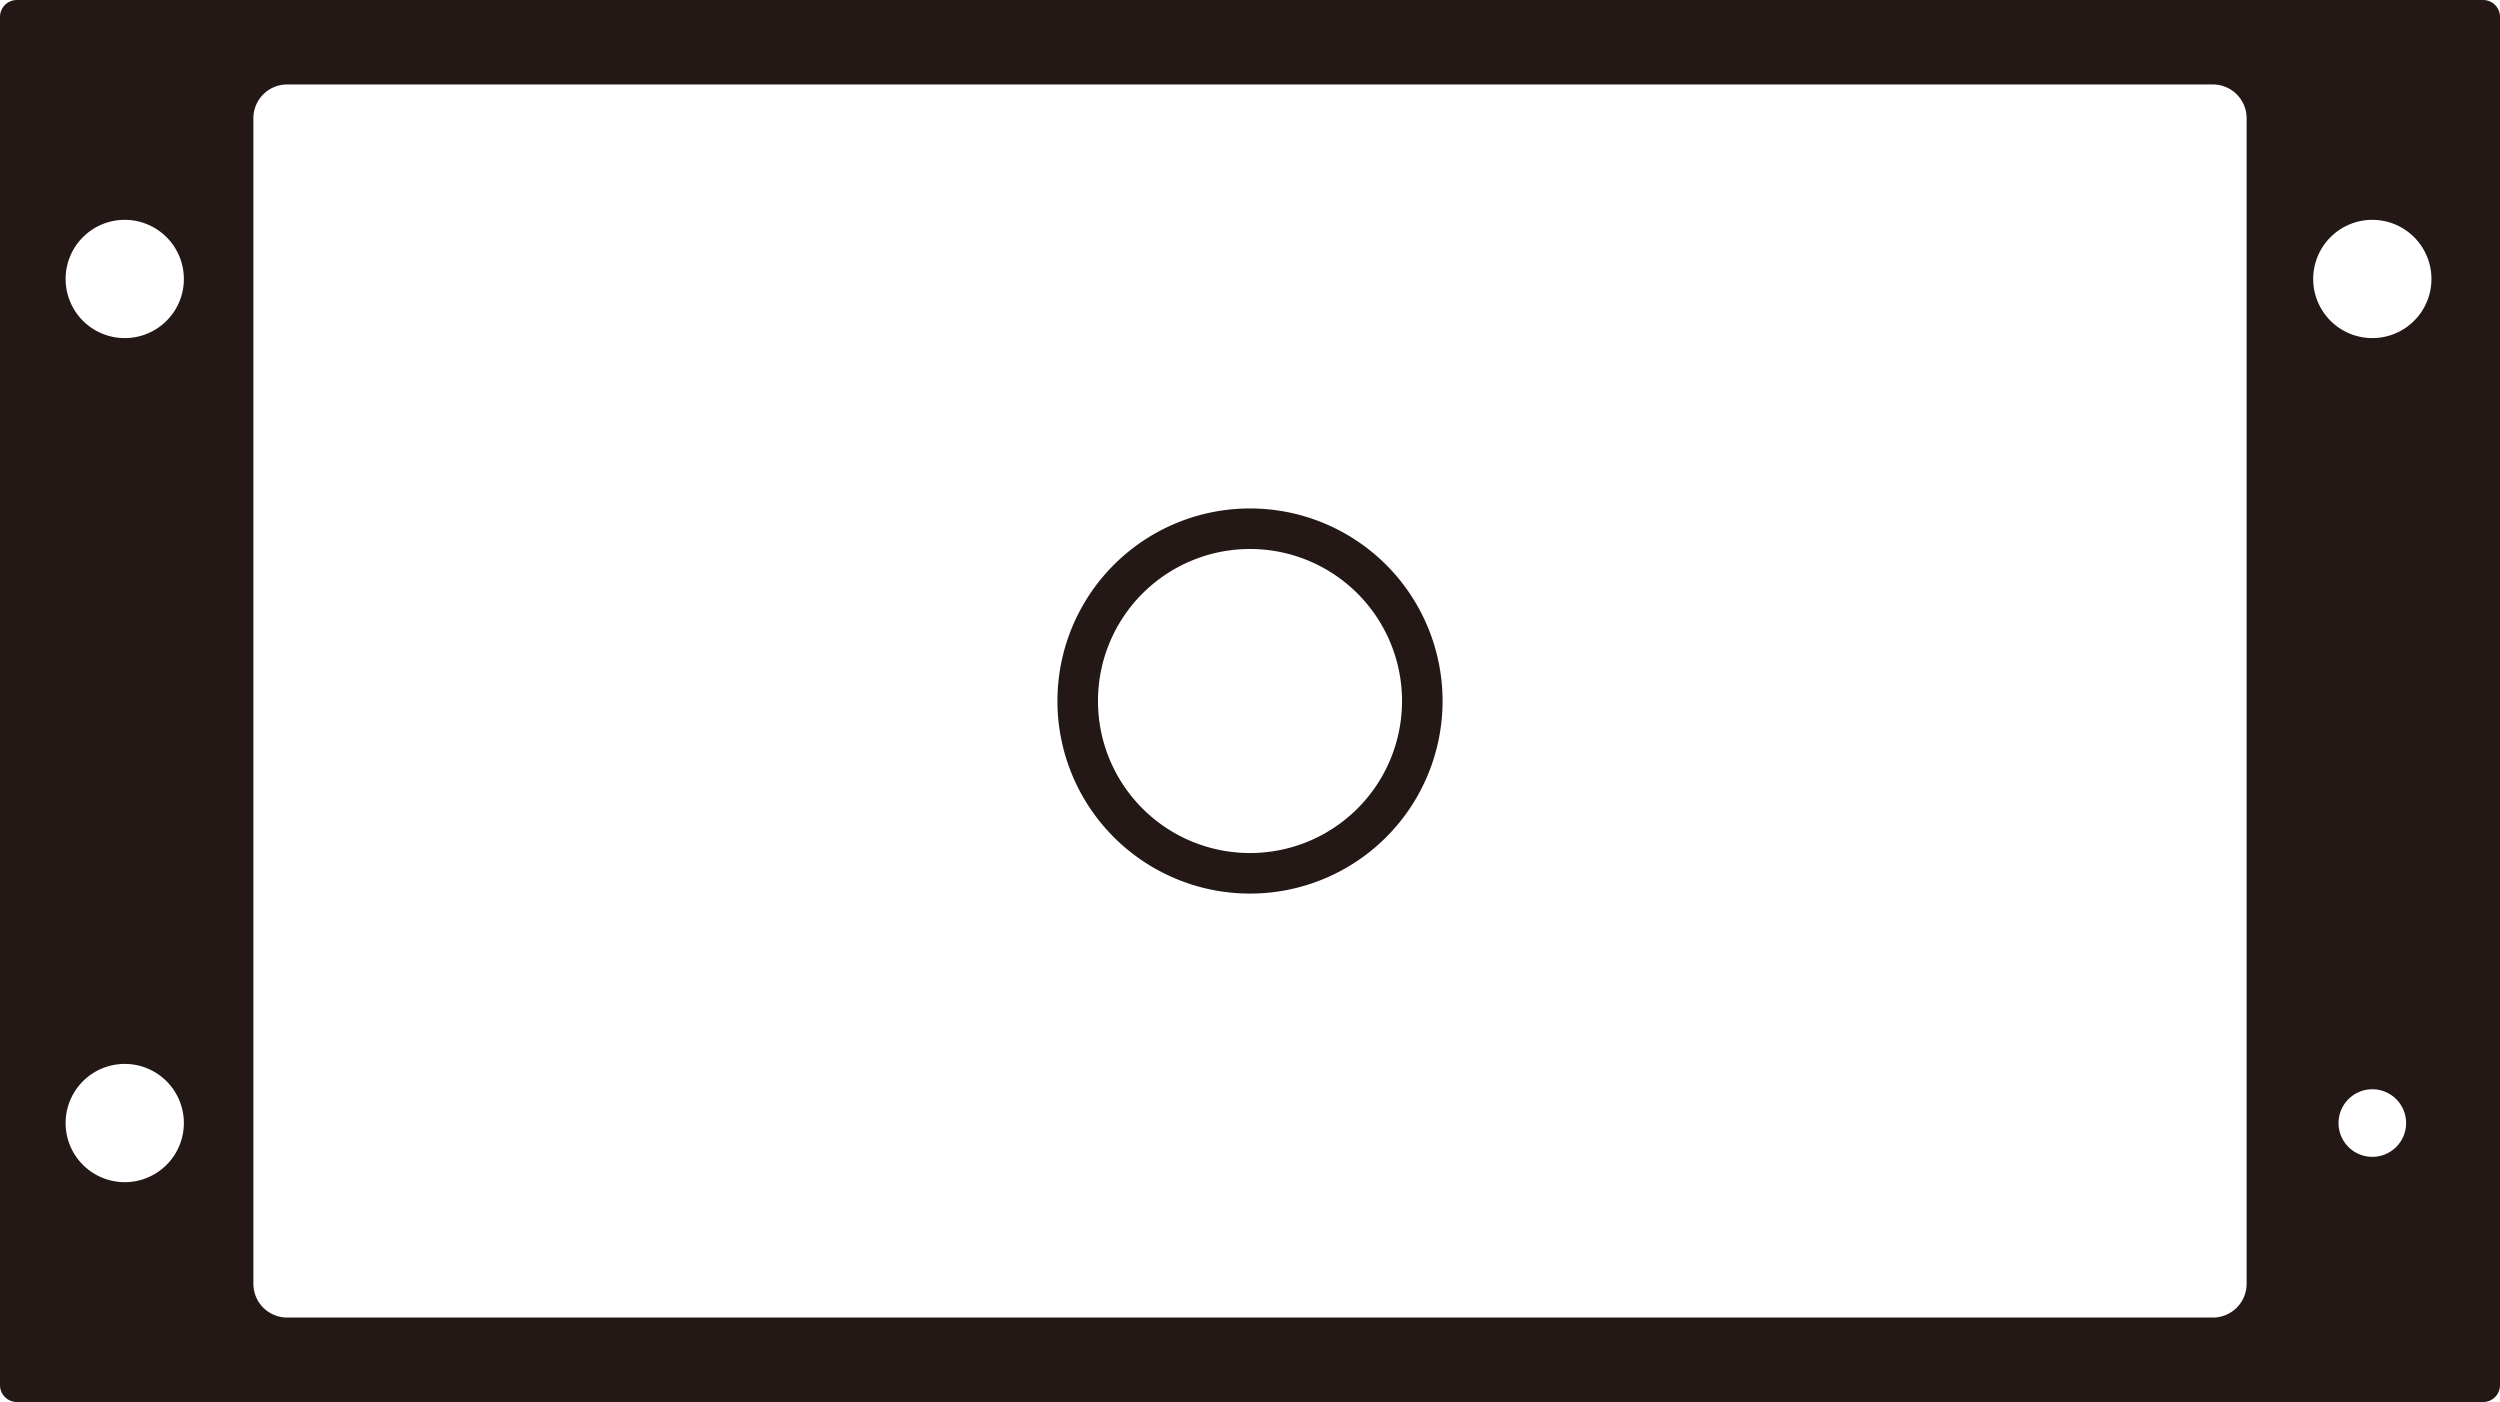 <svg id="图层_1" data-name="图层 1" xmlns="http://www.w3.org/2000/svg" viewBox="0 0 2097.638 1176.378"><defs><style>.cls-1{fill:#231815;}</style></defs><path class="cls-1" d="M1048.819,426.614a161.575,161.575,0,1,0,161.575,161.575A161.576,161.576,0,0,0,1048.819,426.614Zm0,289.134a127.559,127.559,0,1,1,127.559-127.559A127.559,127.559,0,0,1,1048.819,715.748Z"/><path class="cls-1" d="M2083.465,0H14.173A14.174,14.174,0,0,0,0,14.173V1162.205a14.174,14.174,0,0,0,14.173,14.173H2083.465a14.174,14.174,0,0,0,14.173-14.173V14.173A14.174,14.174,0,0,0,2083.465,0ZM104.665,991.911A49.607,49.607,0,1,1,154.271,942.3,49.606,49.606,0,0,1,104.665,991.911Zm0-708.231a49.607,49.607,0,1,1,49.606-49.606A49.606,49.606,0,0,1,104.665,283.68Zm1780.374,793.485a28.346,28.346,0,0,1-28.346,28.347H240.945a28.347,28.347,0,0,1-28.347-28.347V99.213a28.347,28.347,0,0,1,28.347-28.347H1856.693a28.346,28.346,0,0,1,28.346,28.347Zm105.472-106.514a28.347,28.347,0,1,1,28.347-28.347A28.346,28.346,0,0,1,1990.511,970.651Zm0-686.971a49.607,49.607,0,1,1,49.606-49.606A49.606,49.606,0,0,1,1990.511,283.68Z"/></svg>